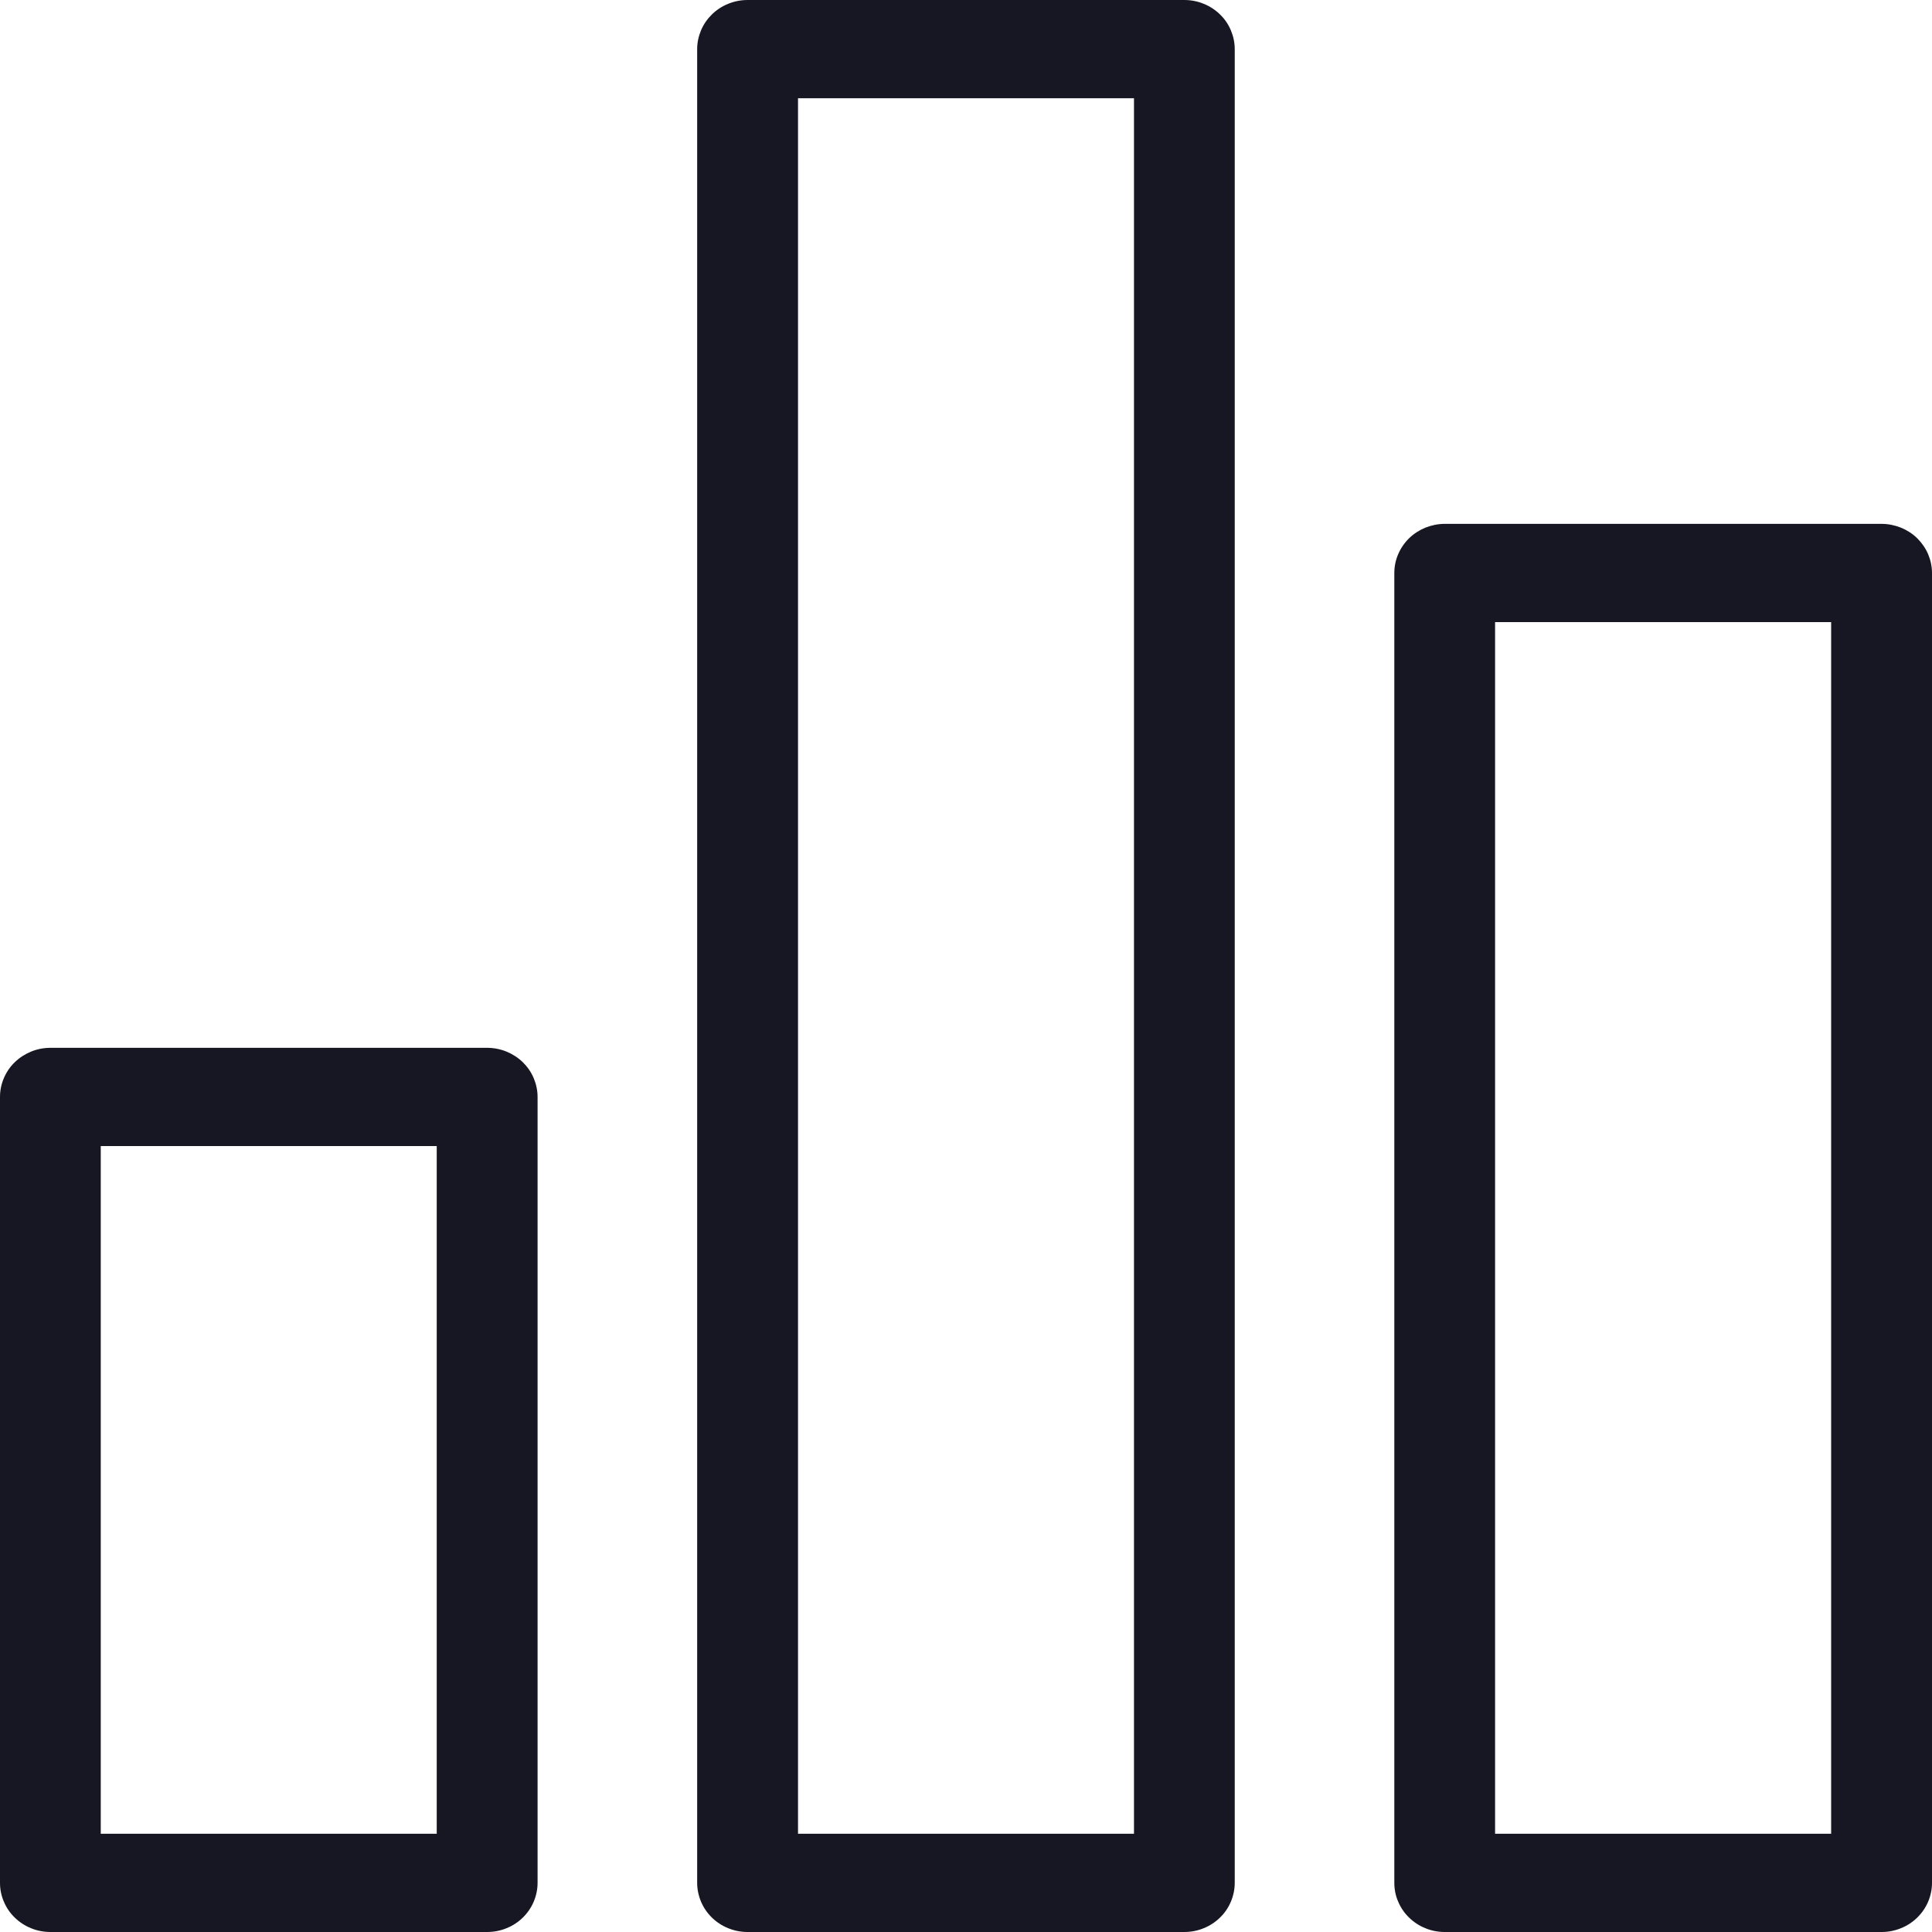 <svg width="20" height="20" viewBox="0 0 20 20" fill="none" xmlns="http://www.w3.org/2000/svg">
<g clip-path="url(#clip0_5313_35098)">
<path d="M5.043 20H0.522C0.453 20 0.385 19.987 0.322 19.961C0.259 19.936 0.201 19.898 0.153 19.851C0.104 19.804 0.066 19.748 0.04 19.686C0.013 19.624 -3.8324e-05 19.558 8.19064e-08 19.491V11.356C-3.8324e-05 11.289 0.013 11.223 0.04 11.161C0.066 11.099 0.104 11.043 0.153 10.996C0.201 10.949 0.259 10.912 0.322 10.886C0.385 10.86 0.453 10.847 0.522 10.847H5.043C5.111 10.847 5.179 10.86 5.243 10.886C5.306 10.912 5.364 10.949 5.412 10.996C5.46 11.043 5.499 11.099 5.525 11.161C5.551 11.223 5.565 11.289 5.565 11.356V19.491C5.565 19.558 5.551 19.624 5.525 19.686C5.499 19.748 5.46 19.804 5.412 19.851C5.364 19.898 5.306 19.936 5.243 19.961C5.179 19.987 5.112 20 5.043 20ZM1.043 18.983H4.521V11.864H1.043L1.043 18.983Z" fill="#171723"/>
<path d="M12.26 20H7.739C7.67 20 7.603 19.987 7.539 19.961C7.476 19.936 7.418 19.898 7.37 19.851C7.322 19.804 7.283 19.748 7.257 19.686C7.231 19.624 7.217 19.558 7.217 19.491V0.508C7.217 0.442 7.231 0.376 7.257 0.314C7.283 0.252 7.322 0.196 7.37 0.149C7.418 0.102 7.476 0.064 7.539 0.039C7.603 0.013 7.67 -3.86836e-05 7.739 8.56326e-08H12.26C12.329 -3.73454e-05 12.397 0.013 12.46 0.039C12.523 0.064 12.581 0.102 12.629 0.149C12.678 0.196 12.716 0.252 12.742 0.314C12.768 0.376 12.782 0.442 12.782 0.508V19.491C12.782 19.558 12.768 19.624 12.742 19.686C12.716 19.748 12.678 19.804 12.629 19.851C12.581 19.898 12.523 19.936 12.46 19.961C12.397 19.987 12.329 20 12.26 20ZM8.261 18.983H11.739V1.017H8.261V18.983Z" fill="#171723"/>
<path d="M19.478 20H14.956C14.887 20 14.819 19.987 14.756 19.961C14.693 19.936 14.635 19.898 14.587 19.851C14.538 19.804 14.5 19.748 14.474 19.686C14.447 19.625 14.434 19.558 14.434 19.491V5.932C14.434 5.865 14.447 5.799 14.474 5.737C14.5 5.676 14.538 5.62 14.587 5.572C14.635 5.525 14.693 5.488 14.756 5.462C14.819 5.437 14.887 5.423 14.956 5.423H19.478C19.547 5.423 19.614 5.437 19.678 5.462C19.741 5.488 19.799 5.525 19.847 5.572C19.895 5.62 19.934 5.676 19.96 5.737C19.986 5.799 20 5.865 20 5.932V19.491C20 19.558 19.986 19.625 19.96 19.686C19.934 19.748 19.895 19.804 19.847 19.851C19.799 19.898 19.741 19.936 19.678 19.961C19.614 19.987 19.547 20 19.478 20ZM15.477 18.983H18.956V6.44H15.477V18.983Z" fill="#171723"/>
</g>
<defs>
<clipPath id="clip0_5313_35098">
<rect width="20" height="20" fill="white"/>
</clipPath>
</defs>
</svg>
